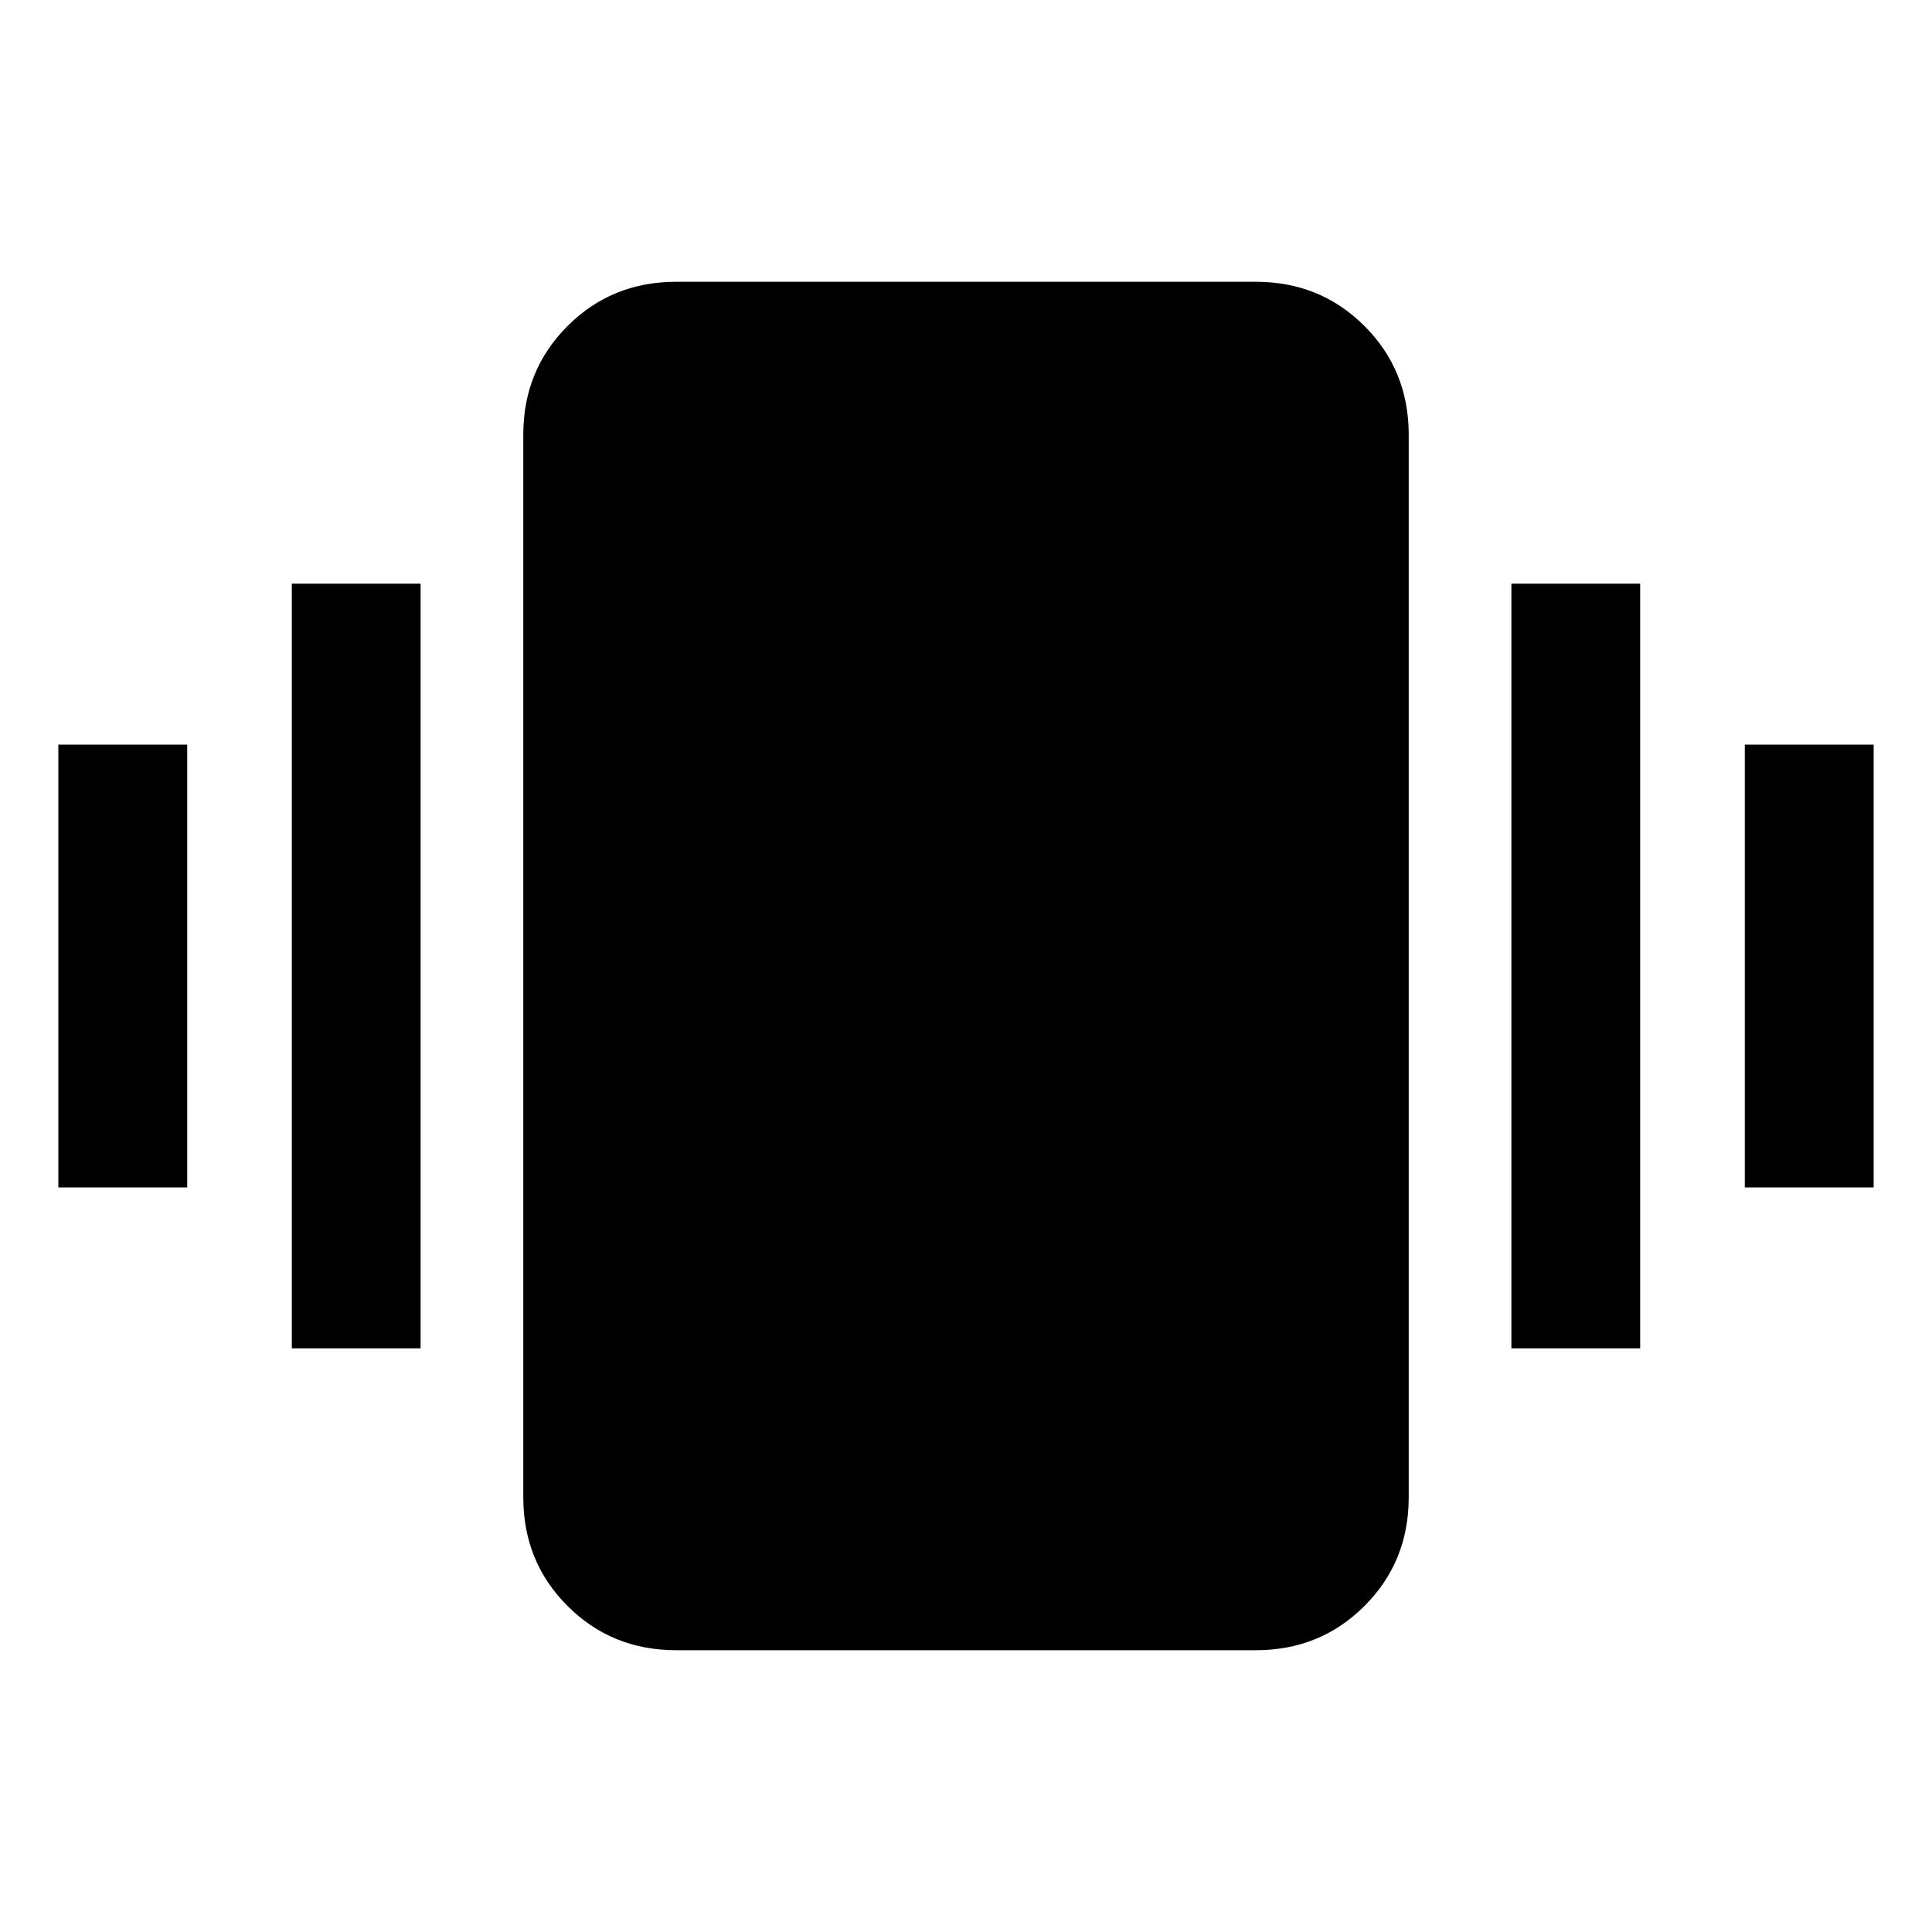 <svg xmlns="http://www.w3.org/2000/svg" height="20" width="20"><path d="M.604 12.292V7.708h1.334v4.584Zm2.417 1.666V6.042h1.333v7.916Zm15.041-1.666V7.708h1.334v4.584Zm-2.416 1.666V6.042h1.333v7.916ZM7 17.083q-.667 0-1.125-.458-.458-.458-.458-1.125v-11q0-.667.458-1.125.458-.458 1.125-.458h6q.667 0 1.125.458.458.458.458 1.125v11q0 .667-.458 1.125-.458.458-1.125.458Z"/></svg>